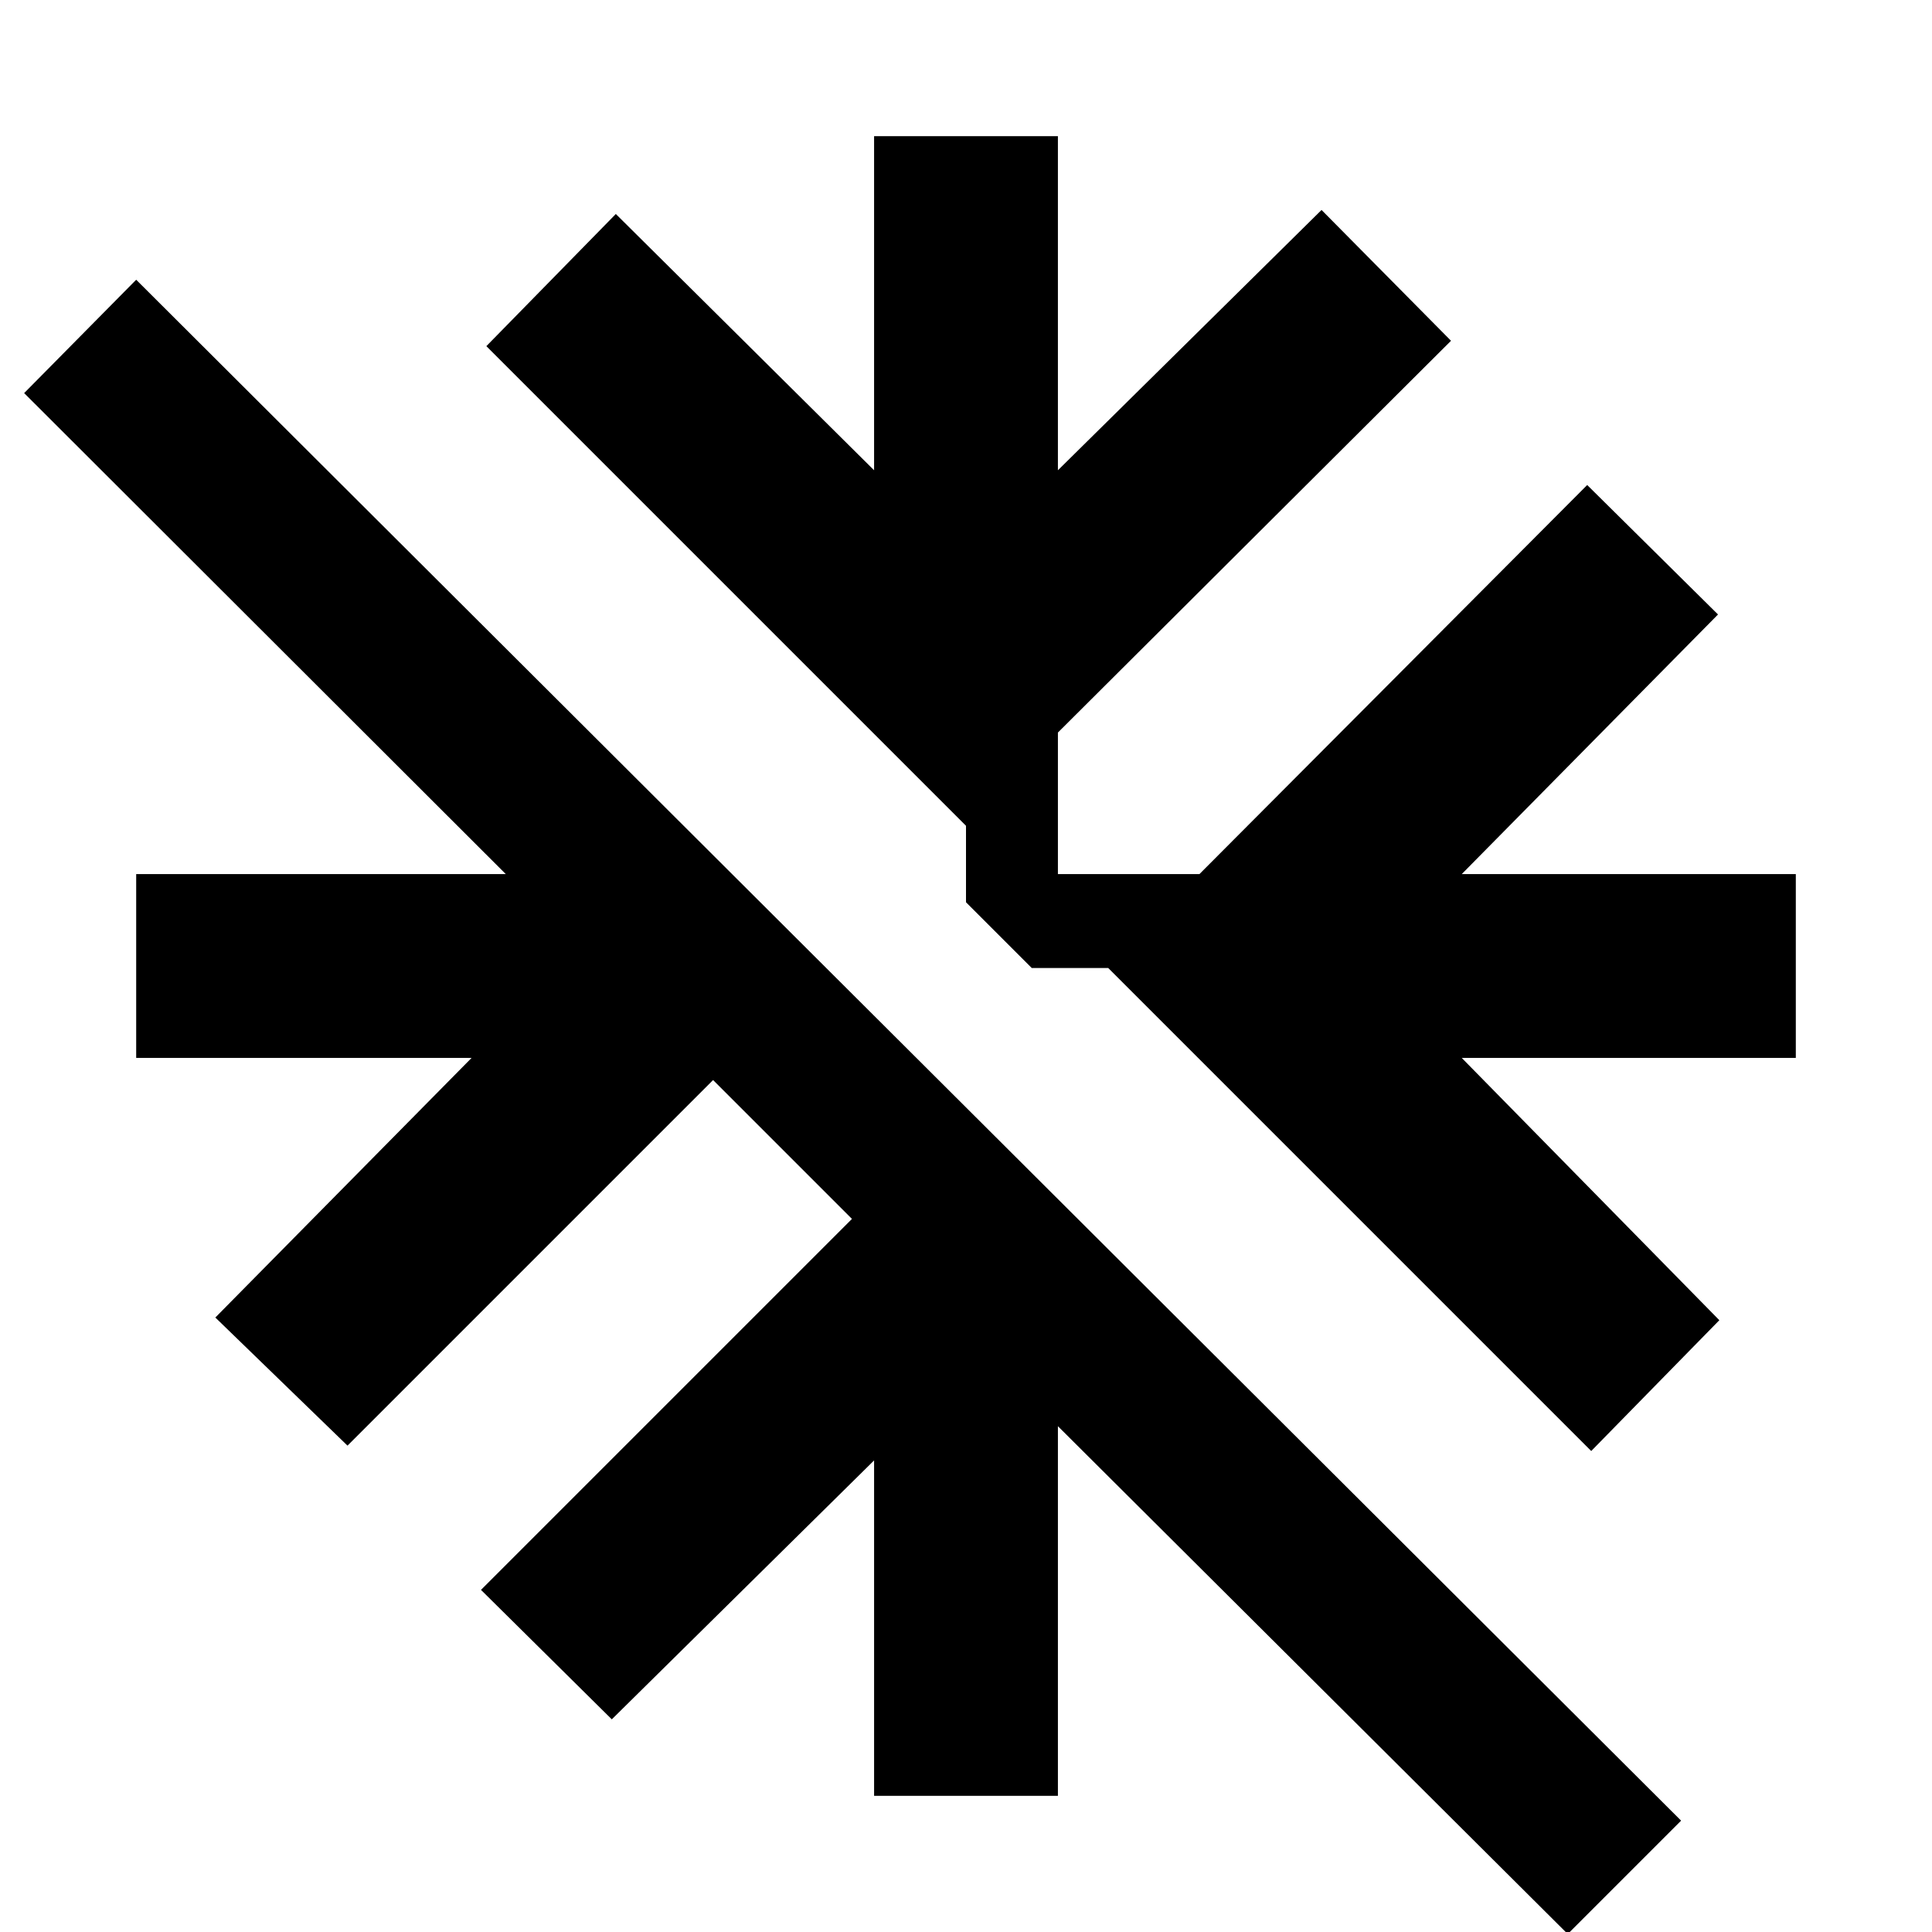 <svg xmlns="http://www.w3.org/2000/svg" height="40" viewBox="0 -960 960 960" width="40"><path d="M779 1 525.67-251.33v183.66h-91.34v-166.66L304-105.67 239-170l184.33-184.33-69-69-181.66 181.66L107-305.33l127.33-129H67.67v-91.34h183.66L12-764.67 67.67-821 835.33-55.33 779 1Zm11.67-240-240-240h-38L480-511.67v-38L241.67-788 306-853.67l128.33 127.34v-166h91.34v166l131-129.34 64.33 65L525.67-596v70.33H596L788.67-719l65 64.33-127.34 129h166v91.34h-166l128 130.33-63.66 65Z"/></svg>
